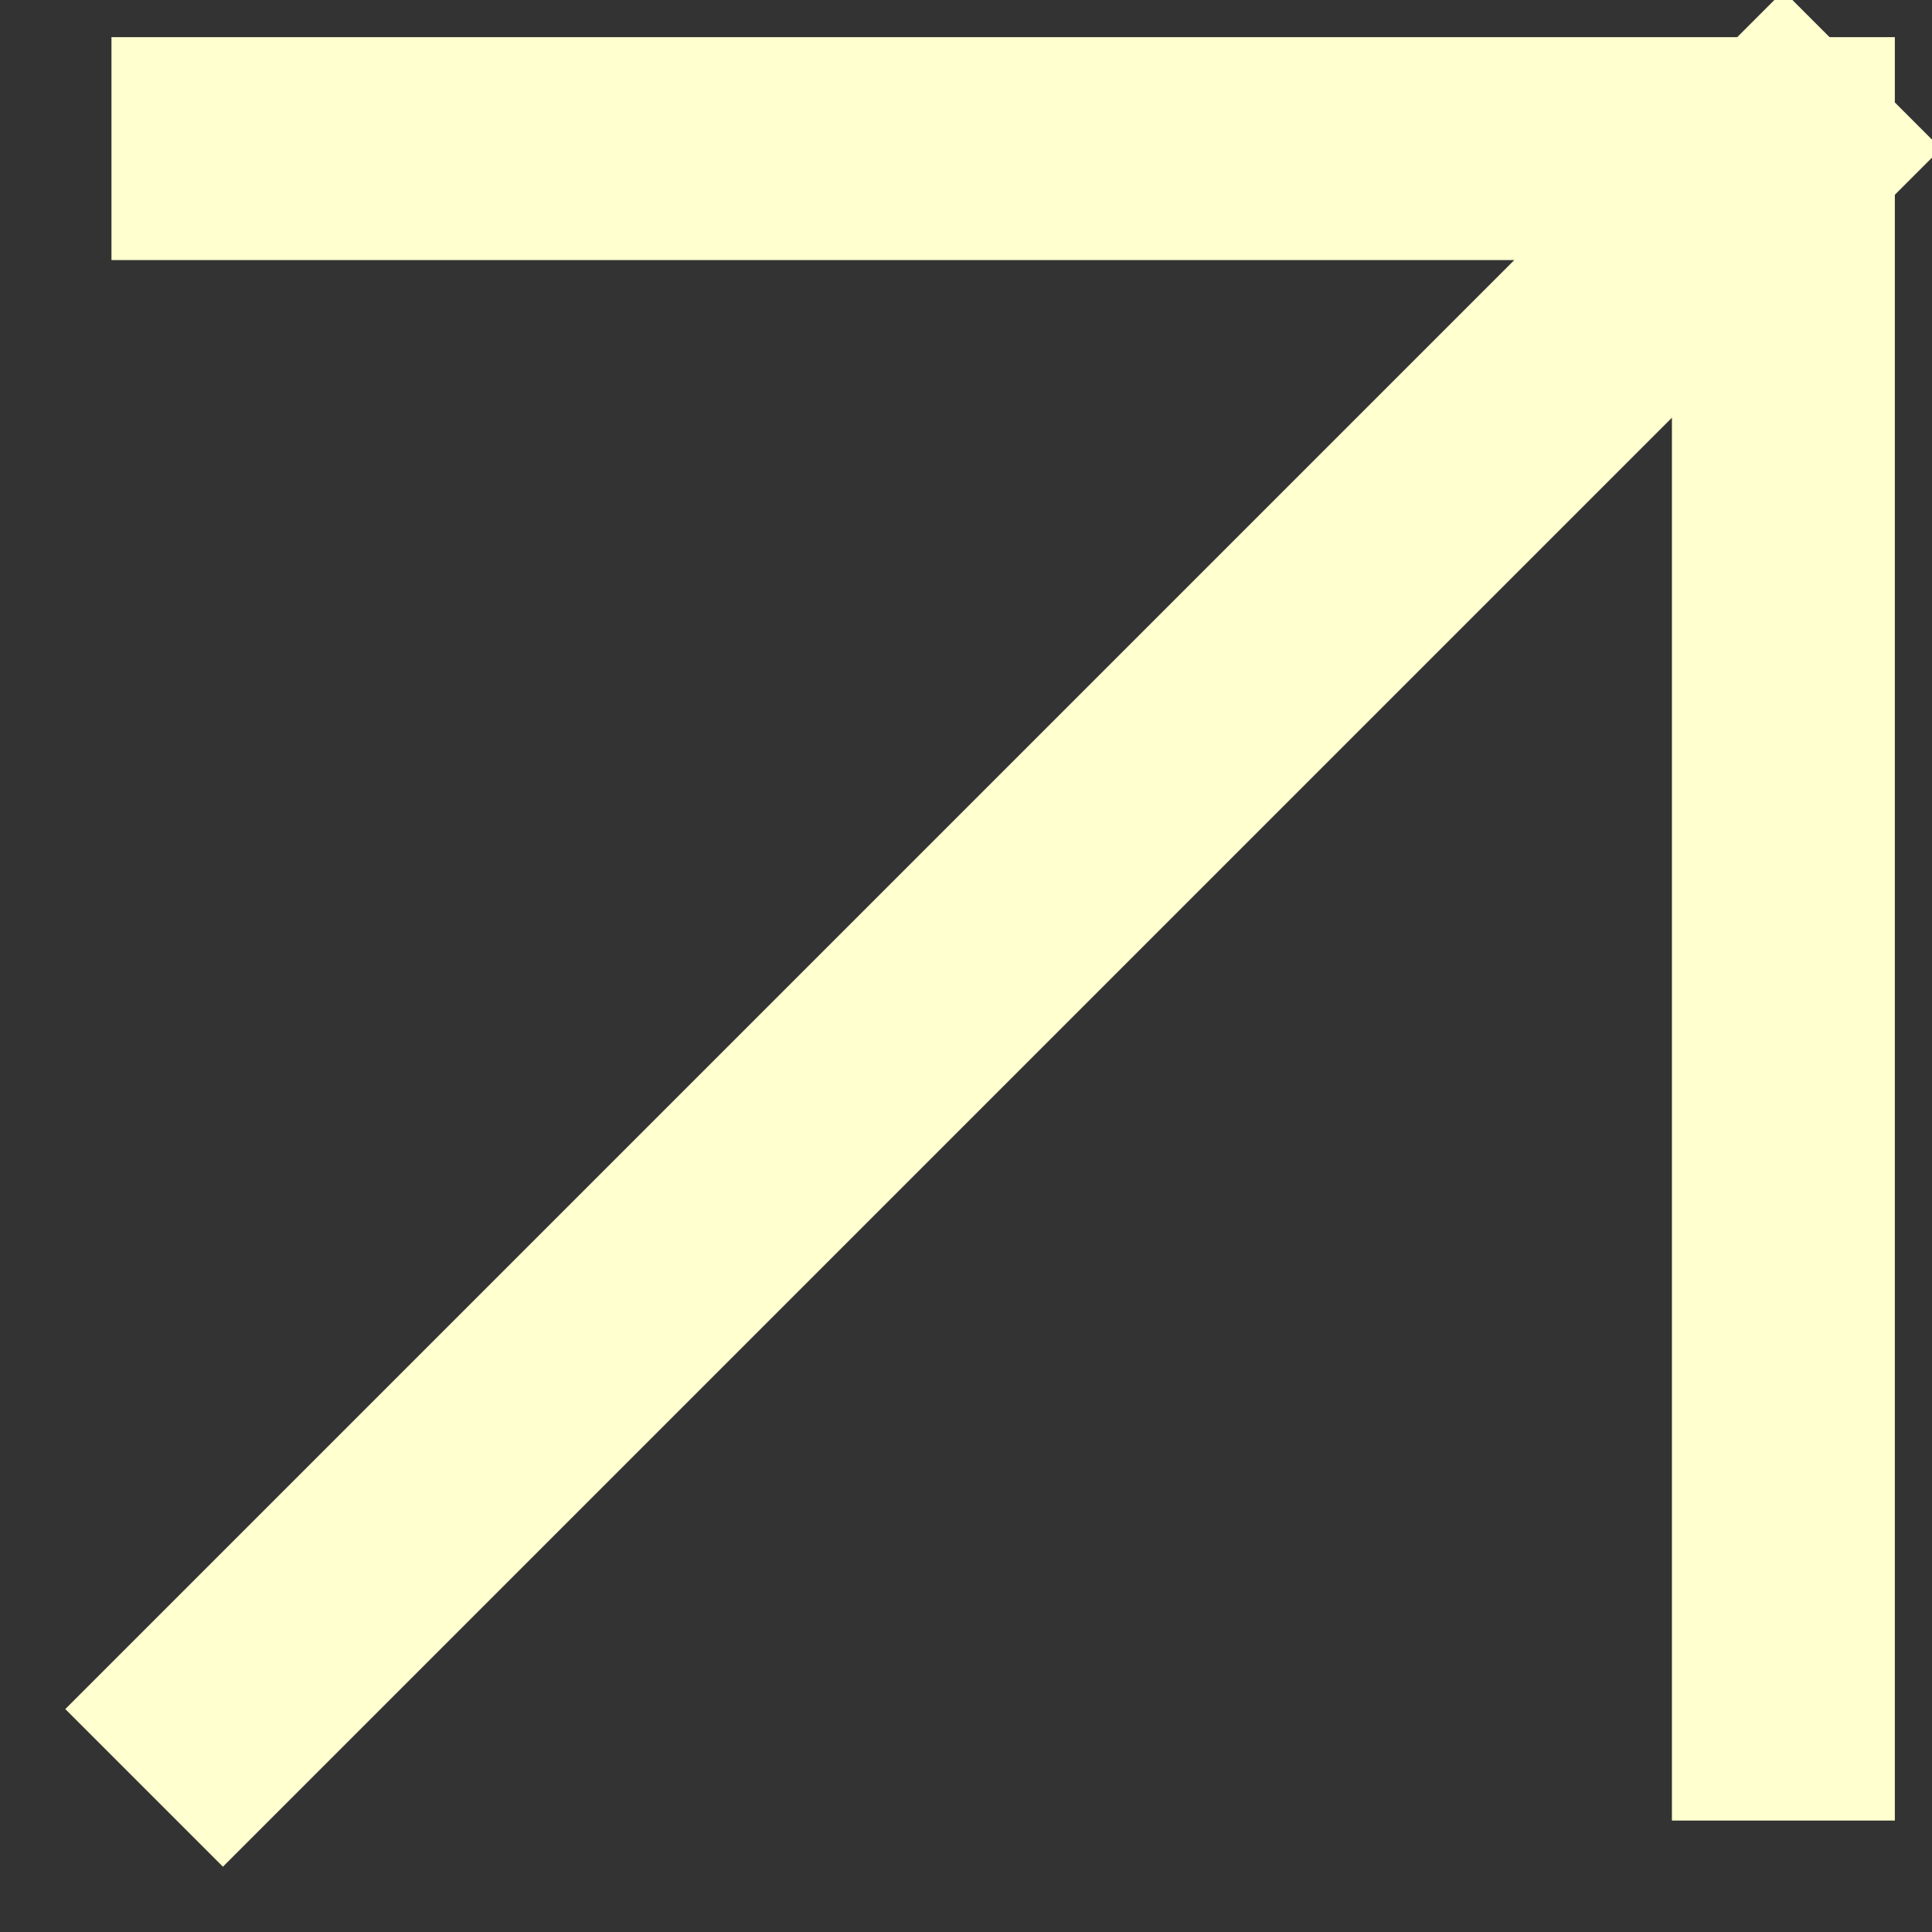 <svg width="26" height="26" viewBox="0 0 26 26" fill="none" xmlns="http://www.w3.org/2000/svg">
<rect x="0" y="0" width="26" height="26" fill="#333333" stroke="none"/>
<path d="M3 2H24M24 2V23M24 2L3 23" stroke="#FFFFCF" stroke-width="3" stroke-linecap="square"/>
</svg>
